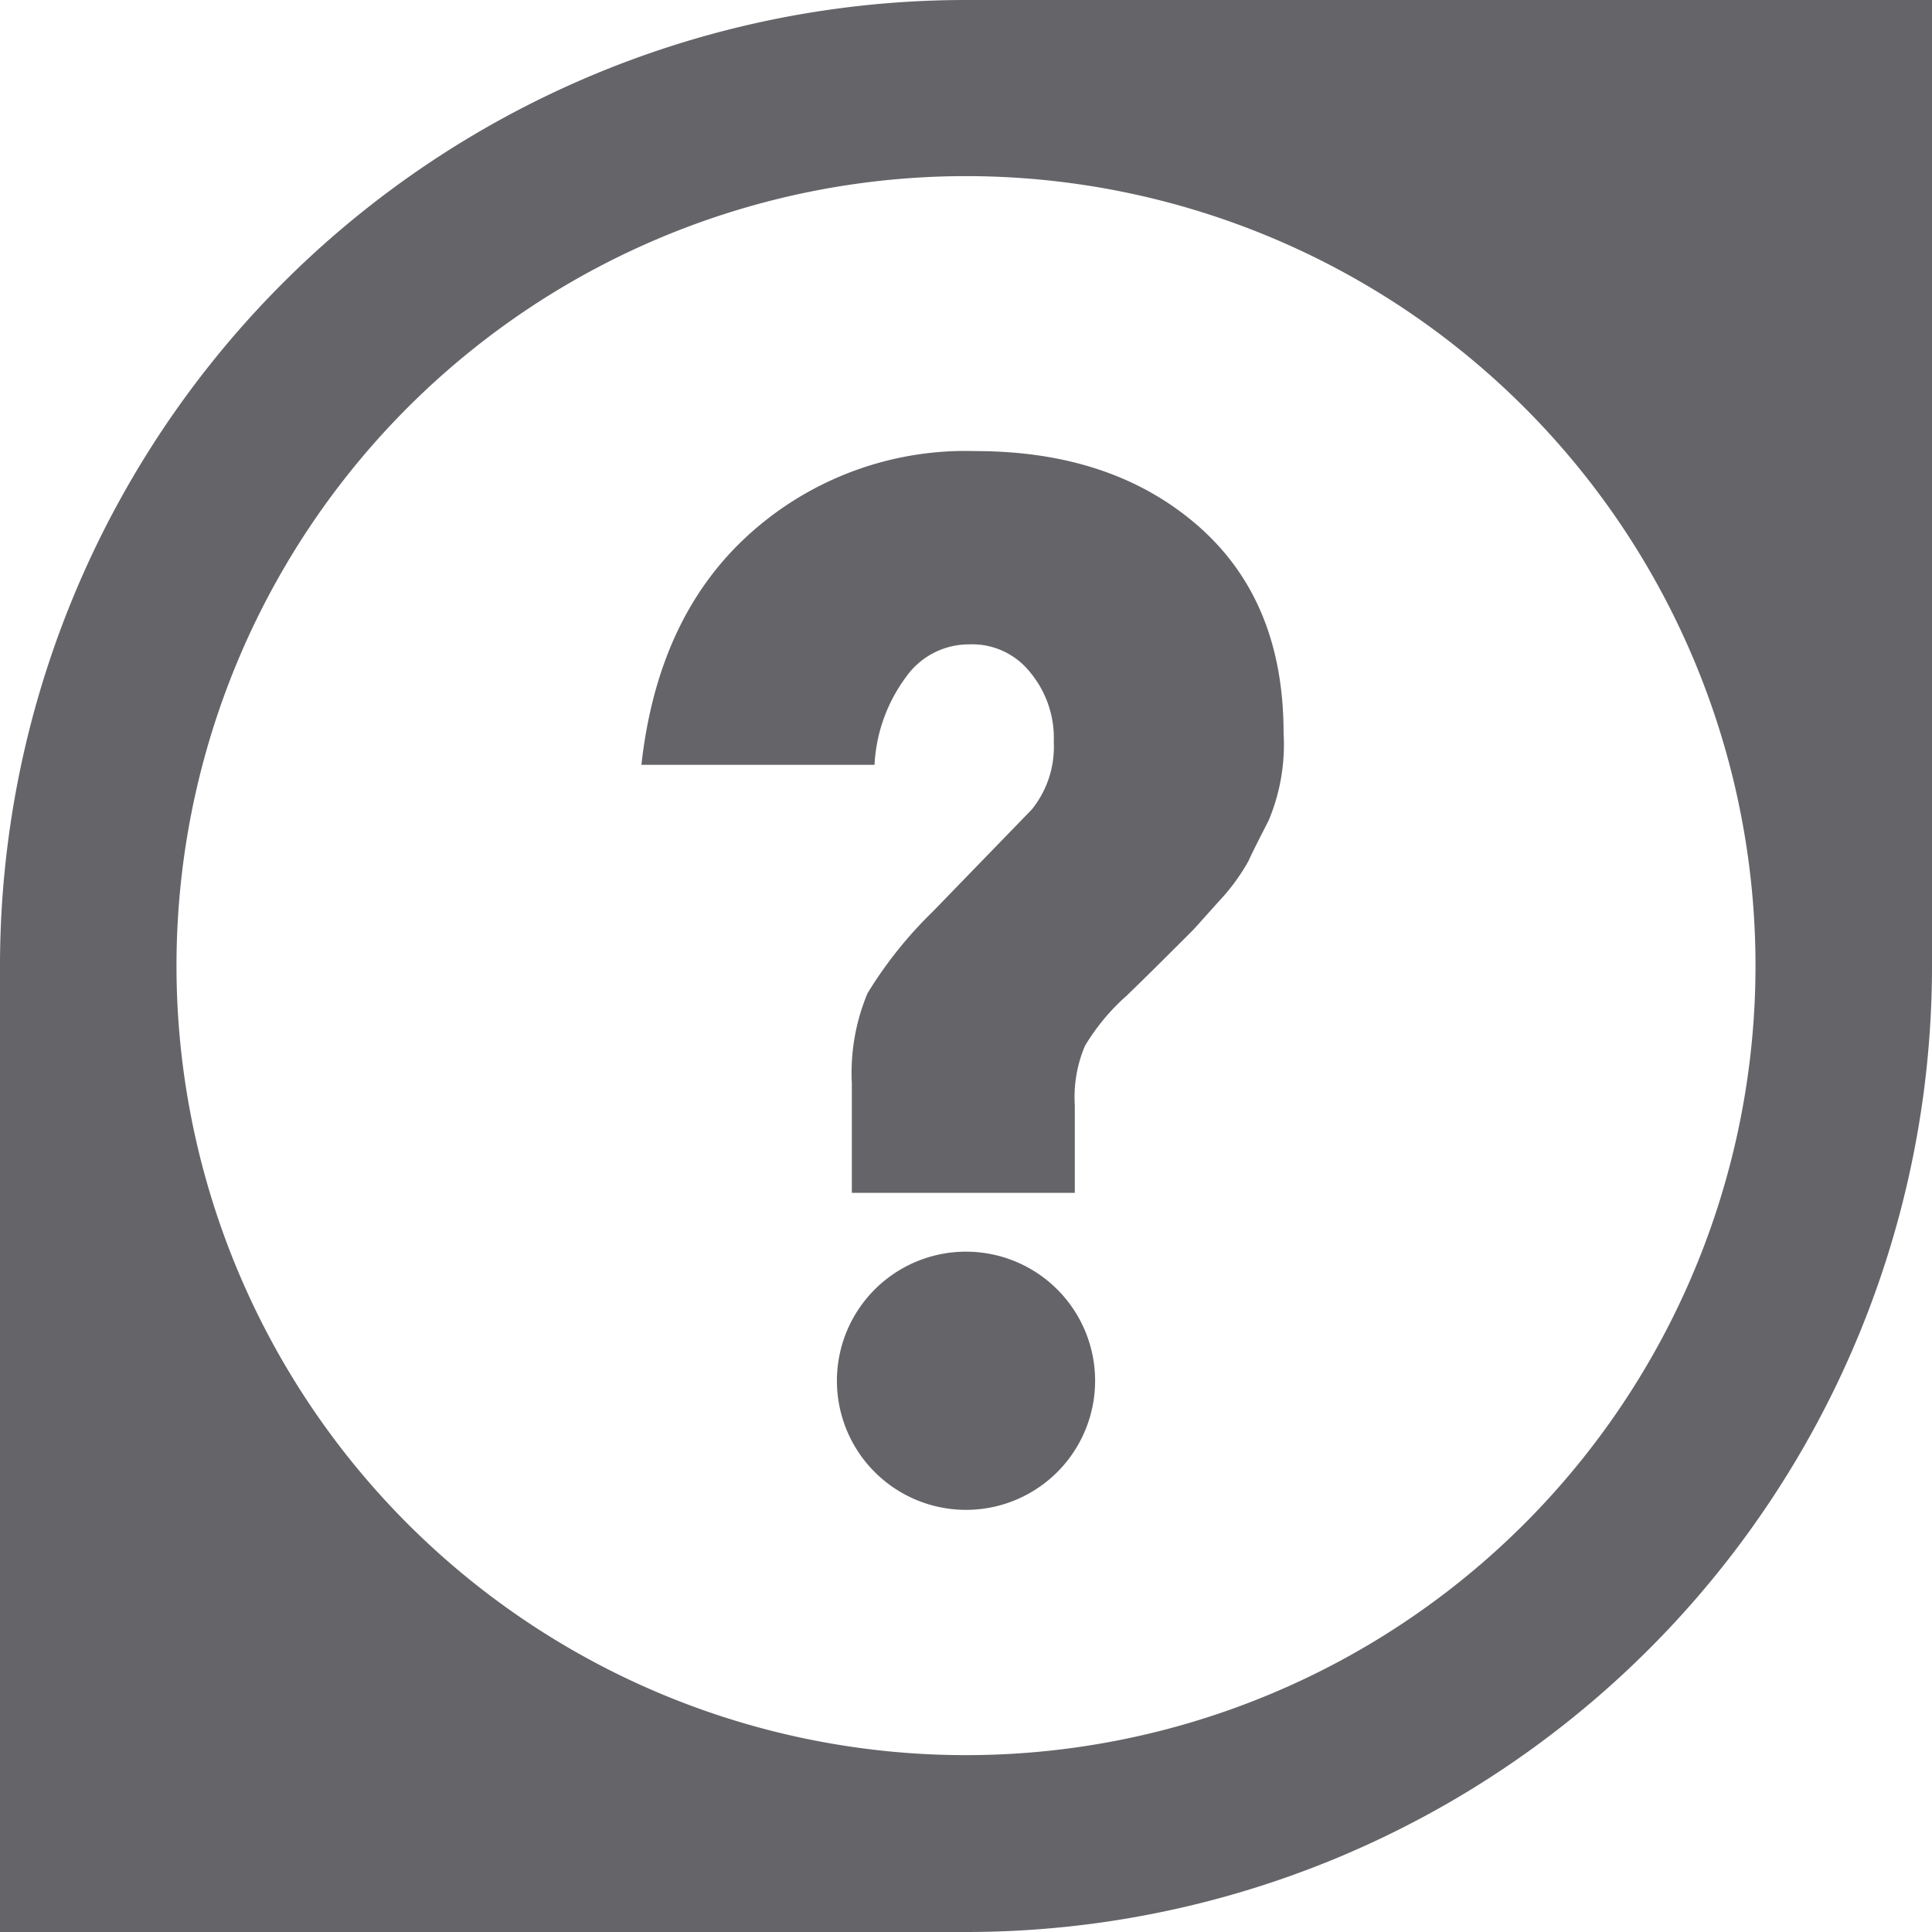 <svg id="FINAL" xmlns="http://www.w3.org/2000/svg" viewBox="0 0 104.76 104.76"><defs><style>.cls-1{fill:#646469;}</style></defs><title>Other.Solo.dark</title><path class="cls-1" d="M1465.42,1606.12v52.38a52.38,52.38,0,0,1-52.38,52.38h-52.38V1658.5a52.38,52.38,0,0,1,52.38-52.38h52.38Zm-95.19,52.36a42.81,42.81,0,1,0,42.81-42.81A42.82,42.82,0,0,0,1370.23,1658.48Z" transform="translate(-1360.66 -1606.12)"/><path class="cls-1" d="M1430.26,1645.86a10.64,10.64,0,0,1-.81,4.75c-0.51,1-.89,1.74-1.1,2.21a11,11,0,0,1-1.44,2c-0.81.89-1.32,1.48-1.57,1.74-1.27,1.27-2.46,2.46-3.6,3.56a11.53,11.53,0,0,0-2.25,2.71,7.1,7.1,0,0,0-.55,3.22v4.75h-12.09v-5.94a11.17,11.17,0,0,1,.85-4.88,22.46,22.46,0,0,1,3.52-4.41l5.39-5.56a5.4,5.4,0,0,0,1.19-3.65,5.57,5.57,0,0,0-1.27-3.77,4,4,0,0,0-3.31-1.53,4.17,4.17,0,0,0-3.44,1.78,8.71,8.71,0,0,0-1.7,4.75h-12.64c0.59-5.3,2.5-9.46,5.81-12.47a17.49,17.49,0,0,1,12.3-4.54q7.44,0,12.09,4.07C1428.74,1637.37,1430.26,1641.11,1430.26,1645.86Z" transform="translate(-1360.66 -1606.12)"/><path class="cls-1" d="M1418,1676.05a7,7,0,1,0,0,9.88A7,7,0,0,0,1418,1676.05Z" transform="translate(-1360.66 -1606.12)"/></svg>
